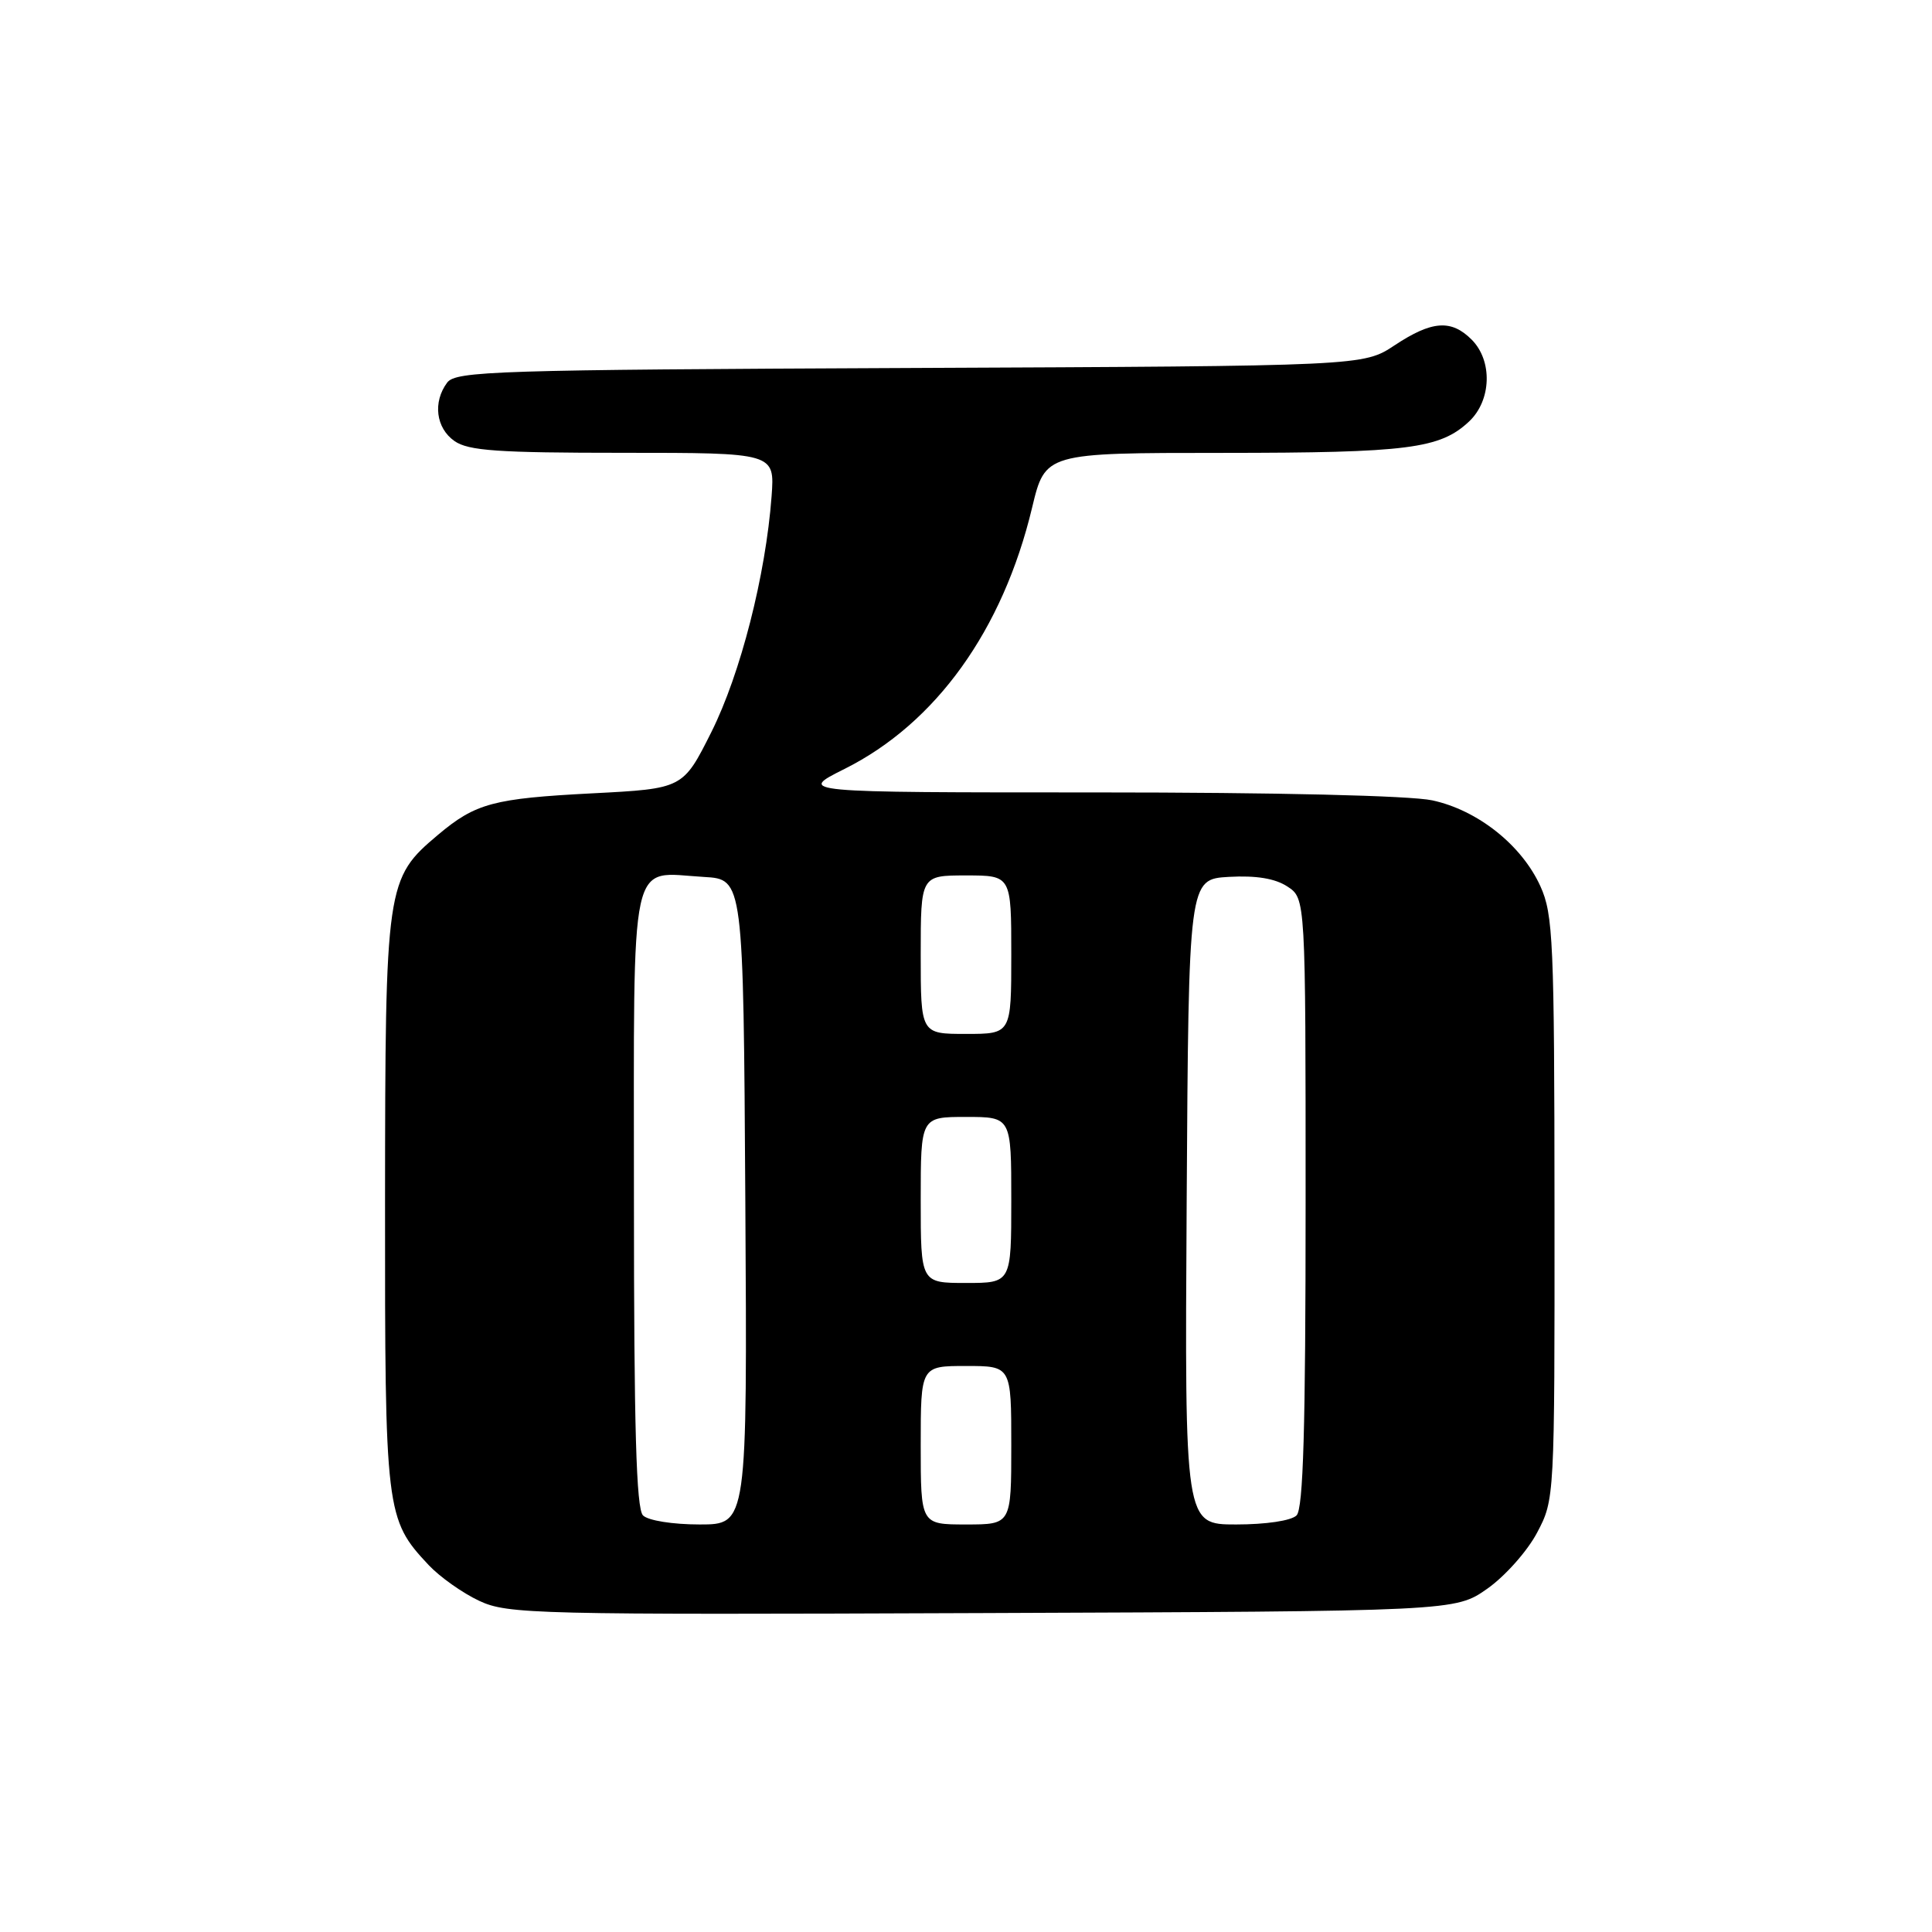 <?xml version="1.0" encoding="UTF-8" standalone="no"?>
<!DOCTYPE svg PUBLIC "-//W3C//DTD SVG 1.1//EN" "http://www.w3.org/Graphics/SVG/1.1/DTD/svg11.dtd" >
<svg xmlns="http://www.w3.org/2000/svg" xmlns:xlink="http://www.w3.org/1999/xlink" version="1.1" viewBox="0 0 256 256">
 <g >
 <path fill="currentColor"
d=" M 197.09 210.50 C 199.43 208.85 202.39 205.52 203.67 203.09 C 205.99 198.70 206.00 198.58 205.98 160.09 C 205.96 124.71 205.80 121.16 204.11 117.43 C 201.63 111.97 195.79 107.34 189.78 106.05 C 186.85 105.42 169.08 105.00 145.29 105.00 C 105.68 105.00 105.68 105.00 111.90 101.89 C 124.01 95.84 132.88 83.49 136.76 67.26 C 138.50 60.01 138.50 60.01 162.01 60.01 C 186.61 60.00 190.81 59.46 194.66 55.85 C 197.63 53.06 197.80 47.80 195.00 45.00 C 192.30 42.30 189.74 42.48 184.80 45.75 C 180.65 48.50 180.65 48.50 120.57 48.76 C 65.68 49.00 60.39 49.17 59.25 50.70 C 57.33 53.28 57.76 56.72 60.22 58.44 C 62.06 59.73 65.97 60.00 82.55 60.00 C 102.66 60.00 102.66 60.00 102.24 65.75 C 101.46 76.23 98.12 89.29 94.26 97.00 C 90.50 104.50 90.50 104.50 78.50 105.12 C 65.37 105.80 63.02 106.43 58.05 110.61 C 51.15 116.42 51.05 117.13 51.02 159.28 C 51.00 200.44 51.10 201.30 56.80 207.38 C 58.29 208.96 61.30 211.09 63.50 212.12 C 67.29 213.89 70.79 213.97 130.16 213.74 C 192.83 213.50 192.83 213.50 197.09 210.50 Z  M 85.20 200.80 C 84.31 199.91 84.00 189.21 84.00 158.84 C 84.00 112.24 83.26 115.62 93.28 116.20 C 98.50 116.50 98.50 116.50 98.76 159.25 C 99.02 202.00 99.02 202.00 92.71 202.00 C 89.14 202.00 85.88 201.48 85.20 200.80 Z  M 122.00 191.50 C 122.00 181.00 122.00 181.00 128.00 181.00 C 134.00 181.00 134.00 181.00 134.00 191.50 C 134.00 202.00 134.00 202.00 128.00 202.00 C 122.00 202.00 122.00 202.00 122.00 191.50 Z  M 157.24 159.25 C 157.50 116.50 157.50 116.50 162.84 116.19 C 166.46 115.99 168.96 116.40 170.59 117.47 C 173.00 119.05 173.00 119.05 173.00 159.32 C 173.00 189.32 172.69 199.91 171.80 200.80 C 171.10 201.50 167.75 202.00 163.79 202.00 C 156.98 202.00 156.98 202.00 157.24 159.25 Z  M 122.00 159.00 C 122.00 148.00 122.00 148.00 128.00 148.00 C 134.00 148.00 134.00 148.00 134.00 159.00 C 134.00 170.00 134.00 170.00 128.00 170.00 C 122.00 170.00 122.00 170.00 122.00 159.00 Z  M 122.00 126.50 C 122.00 116.00 122.00 116.00 128.00 116.00 C 134.00 116.00 134.00 116.00 134.00 126.50 C 134.00 137.00 134.00 137.00 128.00 137.00 C 122.00 137.00 122.00 137.00 122.00 126.50 Z "/>
</g>
</svg>
